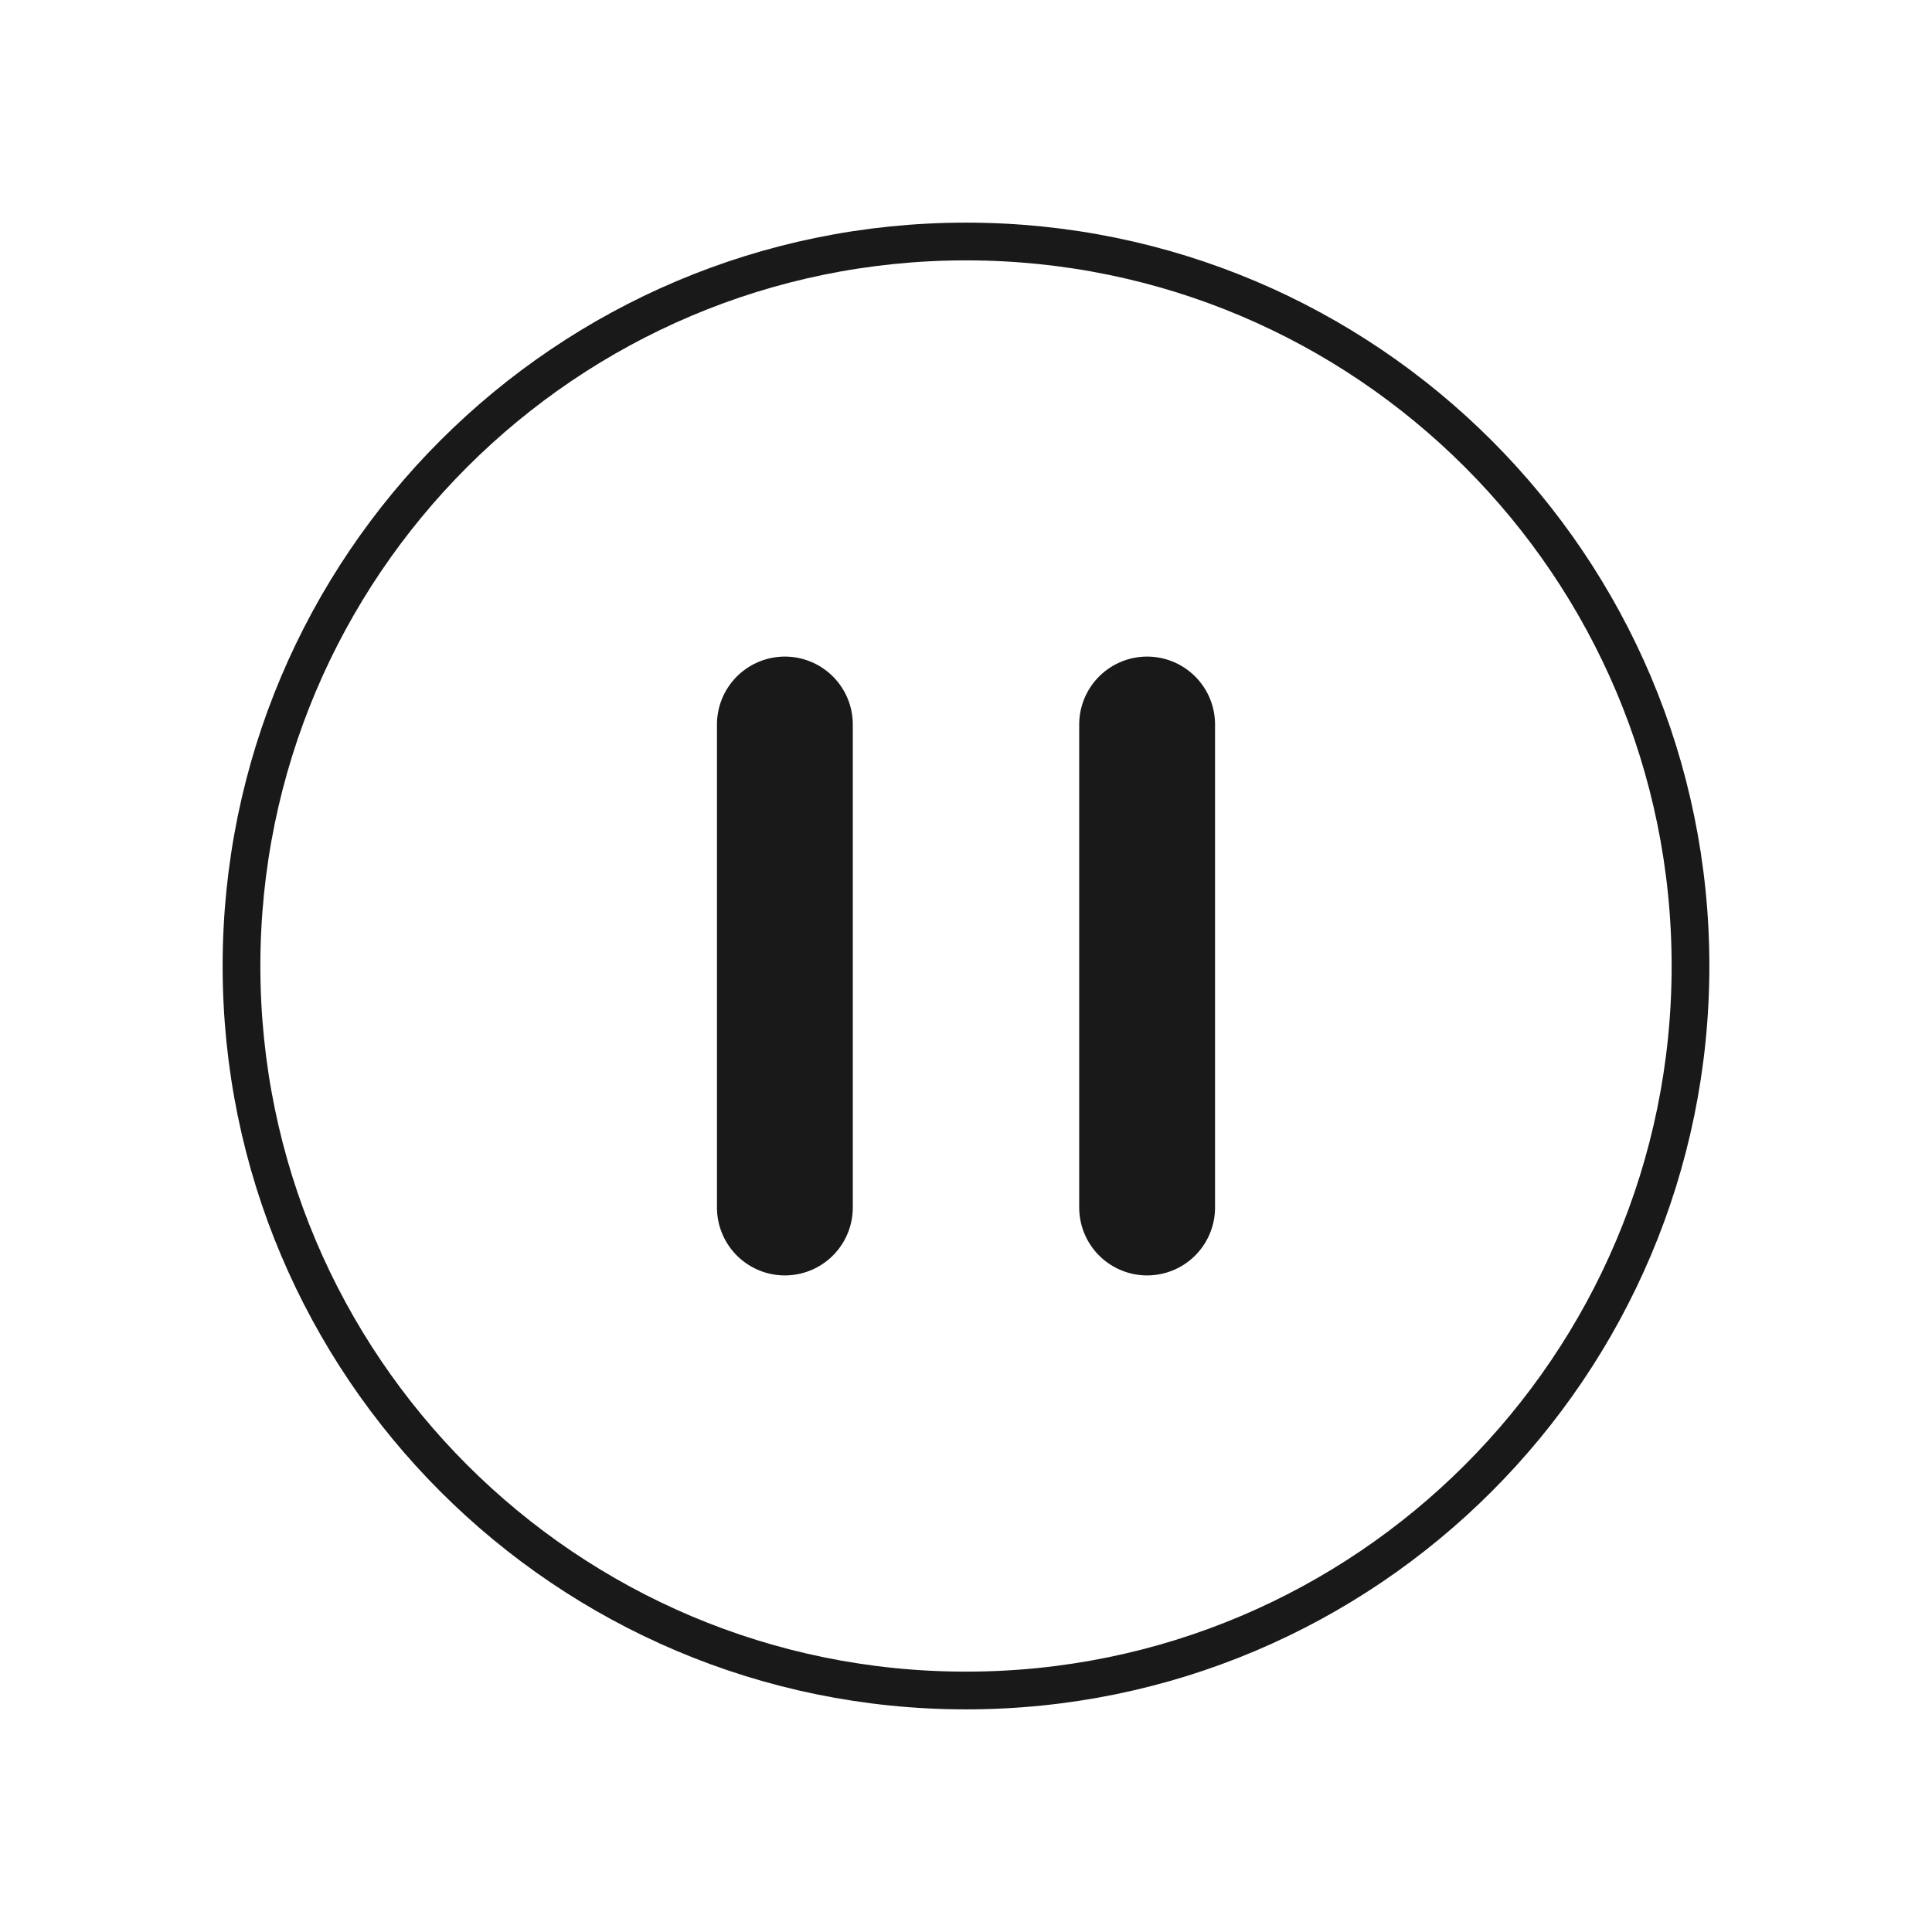 <svg xmlns="http://www.w3.org/2000/svg" version="1.1" baseProfile="full" 
width="30" height="30" viewBox="0 0 512 512"
>
  <path d="M448 256c0-106-86-192-192-192S64 150 64 256s86 192 192 192 192-86 192-192z" fill="none" stroke="#191919" stroke-miterlimit="10" stroke-width="10" />
  <path d="M208 192v128M304 192v128" fill="none" stroke="#191919" stroke-linecap="round" stroke-miterlimit="10" stroke-width="36" />
</svg>